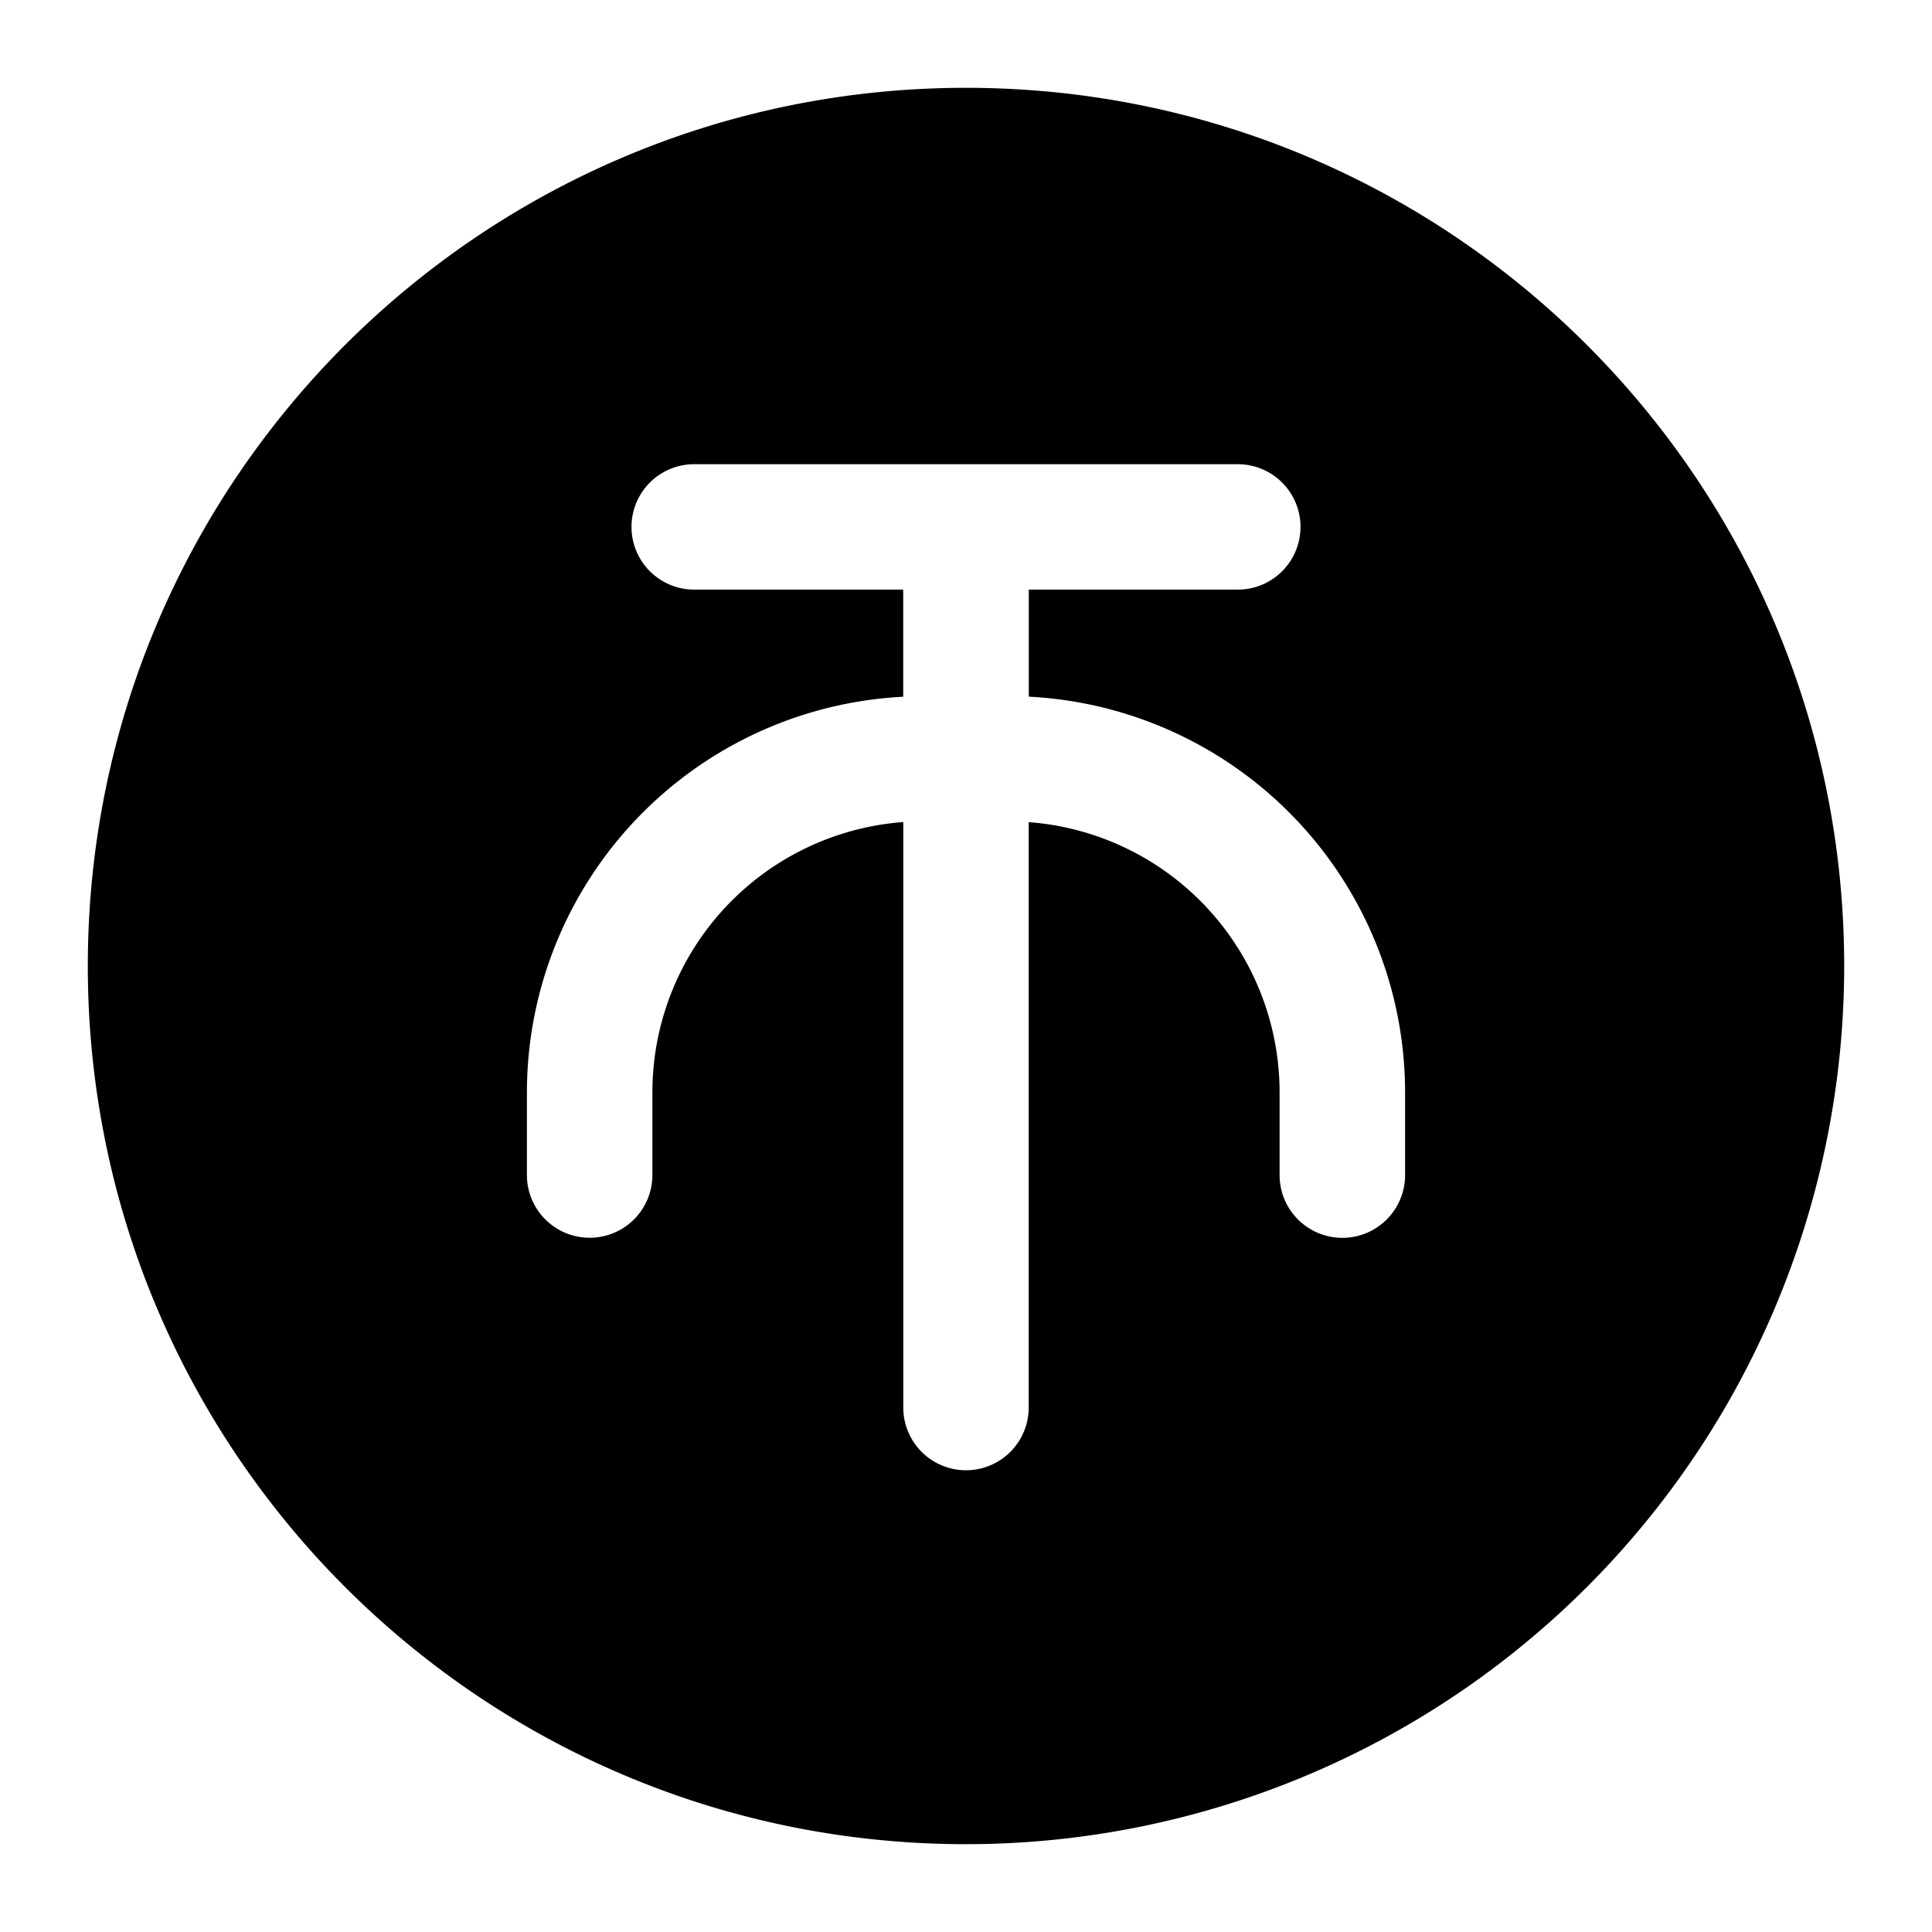 <svg t="1697625592347" class="icon" viewBox="0 0 1024 1024" version="1.1" xmlns="http://www.w3.org/2000/svg" p-id="4869"
  width="200" height="200">
  <path
    d="M512 977.455C254.929 977.455 46.545 769.071 46.545 512S254.929 46.545 512 46.545s465.455 208.384 465.455 465.455a465.455 465.455 0 0 1-465.455 465.455zM367.942 246.039a33.233 33.233 0 0 0 0 66.467h288.116a33.233 33.233 0 0 0 0-66.467h-288.116z m177.338 123.206V312.506h-66.56v56.785A210.106 210.106 0 0 0 279.273 578.467v44.311a33.233 33.233 0 0 0 66.513 0v-44.311a143.639 143.639 0 0 1 132.98-142.755v310.319a33.233 33.233 0 1 0 66.467 0V435.759a143.639 143.639 0 0 1 132.98 142.755v44.311a33.233 33.233 0 0 0 66.513 0v-44.311a210.106 210.106 0 0 0-199.494-209.268z"
    p-id="4870"></path>
</svg>